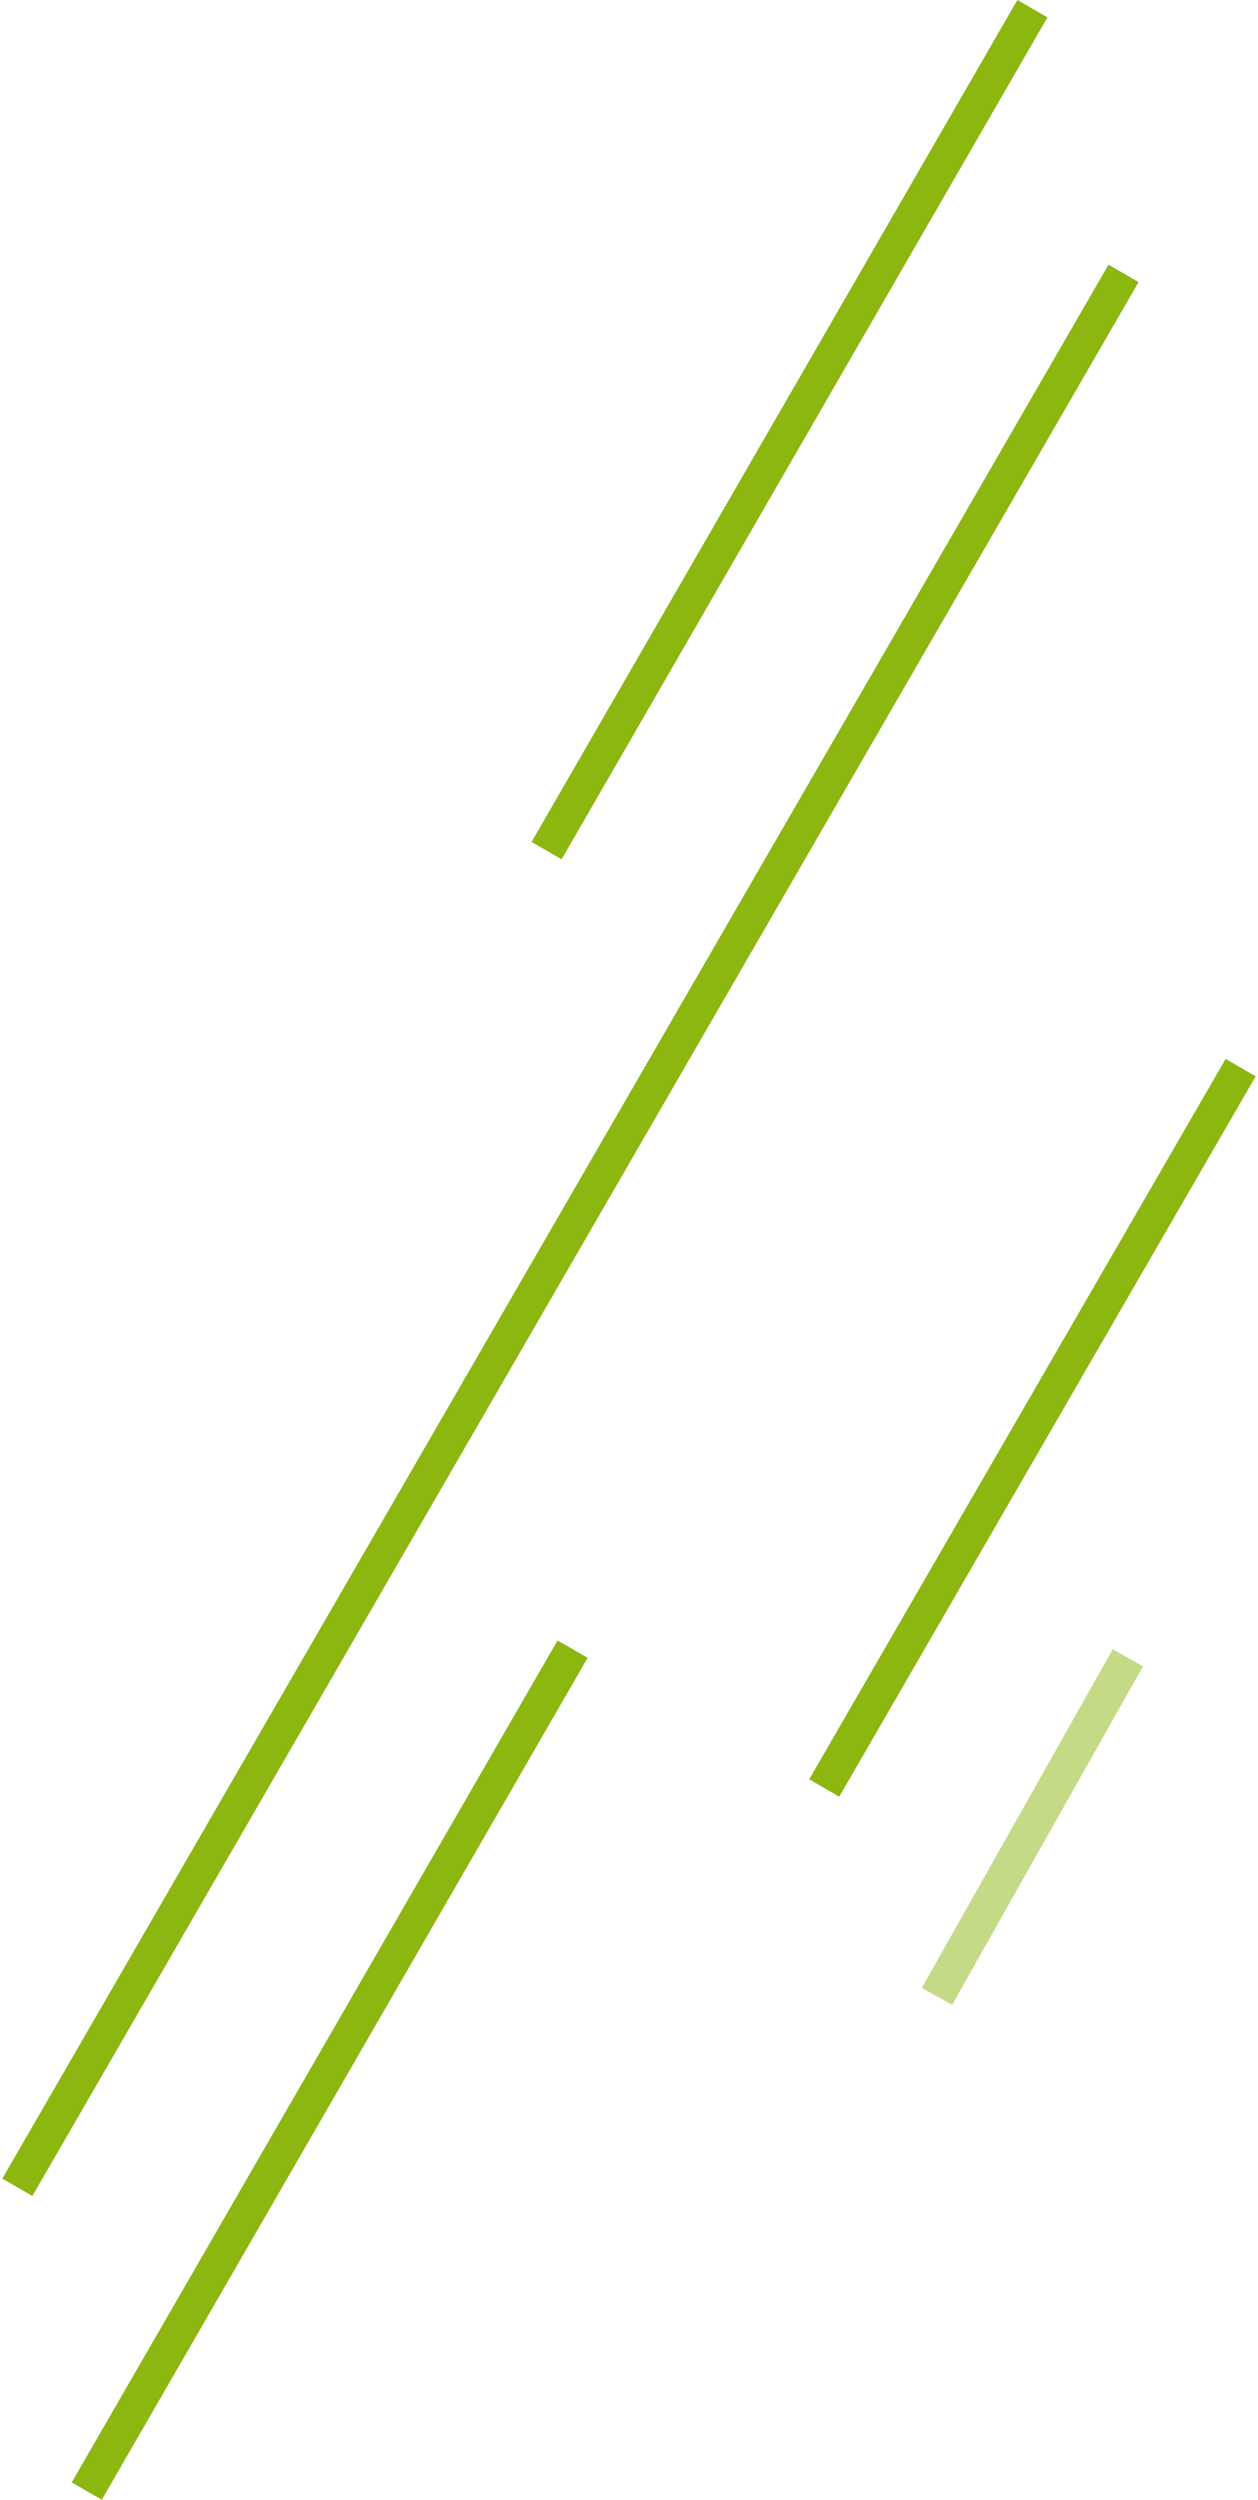 <svg width="145" height="288" viewBox="0 0 145 288" fill="none" xmlns="http://www.w3.org/2000/svg">
<path d="M2 252L129.5 31.5" stroke="#8BB710" stroke-width="4"/>
<path d="M63 98L119 1" stroke="#8BB710" stroke-width="4"/>
<path d="M10 287L66 190" stroke="#8BB710" stroke-width="4"/>
<path d="M95 206L143 123" stroke="#8BB710" stroke-width="4"/>
<path opacity="0.5" d="M108 230L130 191" stroke="#8BB710" stroke-width="4"/>
</svg>
